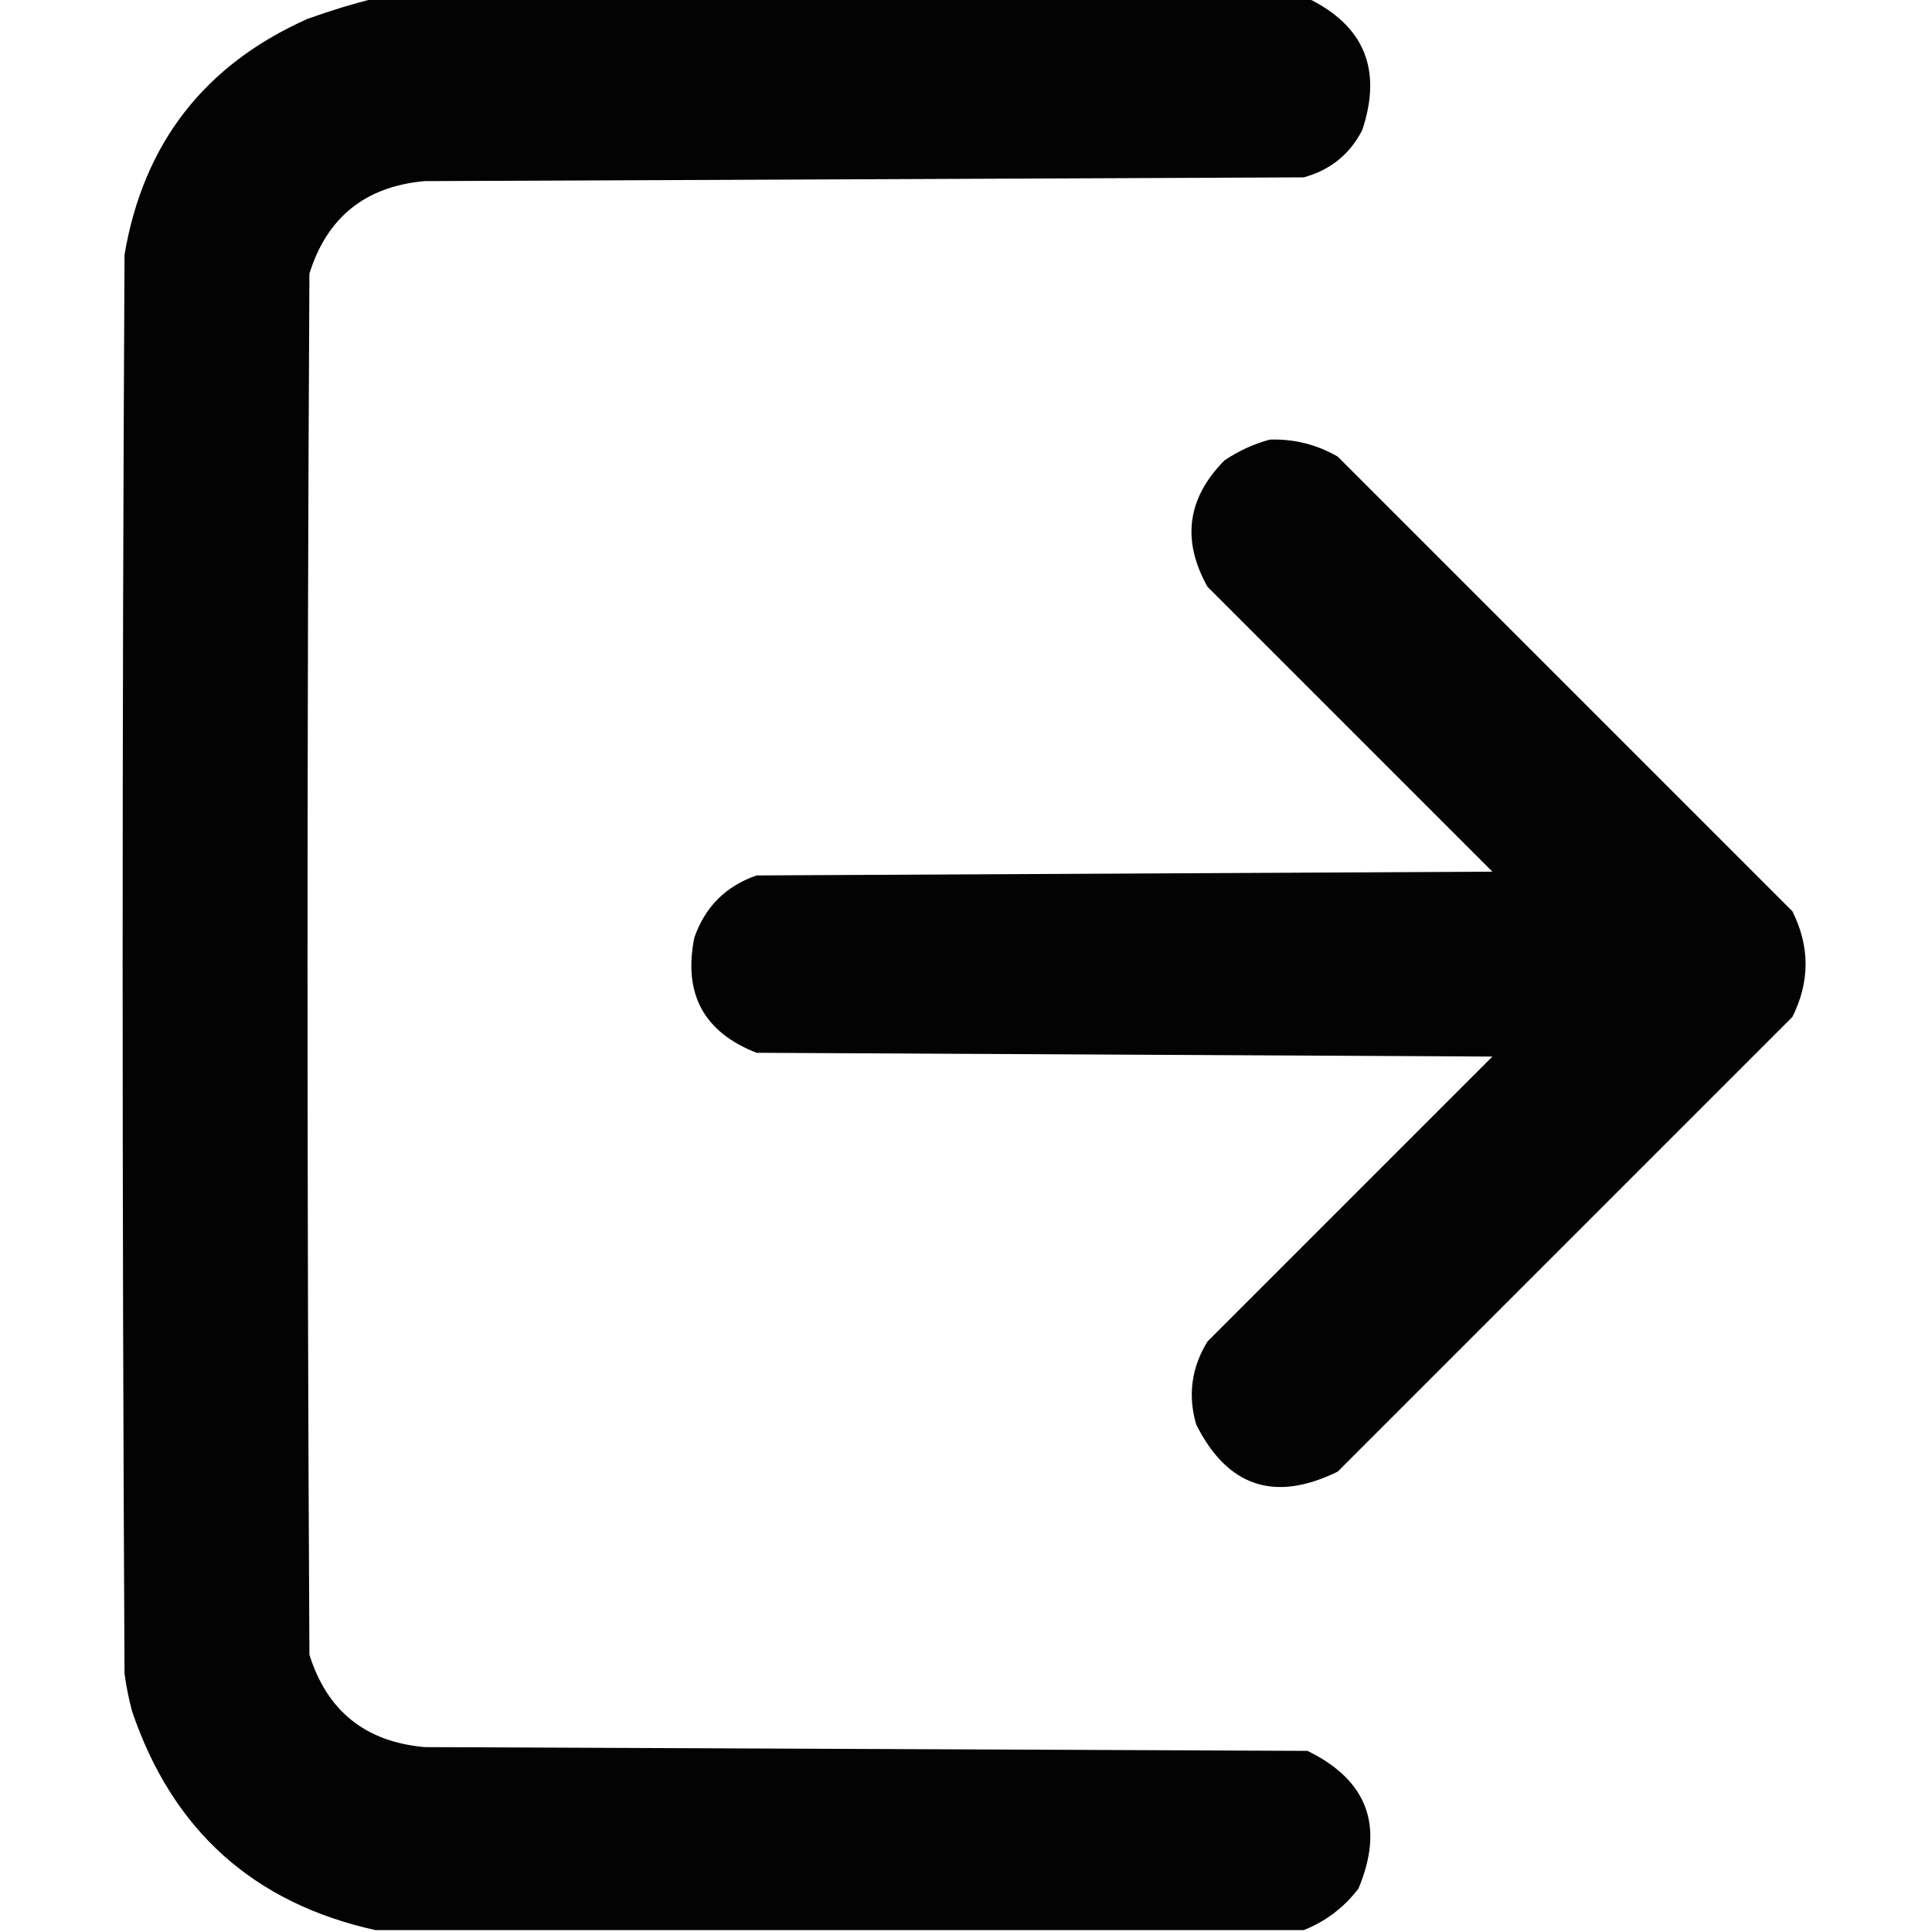 <?xml version="1.0" encoding="UTF-8"?>
<!DOCTYPE svg PUBLIC "-//W3C//DTD SVG 1.1//EN" "http://www.w3.org/Graphics/SVG/1.1/DTD/svg11.dtd">
<svg xmlns="http://www.w3.org/2000/svg" version="1.1" width="512px" height="512px" style="shape-rendering:geometricPrecision; text-rendering:geometricPrecision; image-rendering:optimizeQuality; fill-rule:evenodd; clip-rule:evenodd" xmlns:xlink="http://www.w3.org/1999/xlink">
<g><path style="opacity:0.987" fill="#000000" d="M 99.5,-0.5 C 181.833,-0.5 264.167,-0.5 346.5,-0.5C 361.541,6.762 366.374,18.429 361,34.5C 357.694,40.911 352.528,45.078 345.5,47C 267.833,47.333 190.167,47.667 112.5,48C 96.831,49.407 86.665,57.574 82,72.5C 81.333,194.5 81.333,316.5 82,438.5C 86.665,453.427 96.831,461.593 112.5,463C 190.5,463.333 268.5,463.667 346.5,464C 362.437,471.801 366.937,483.968 360,500.5C 356.143,505.532 351.31,509.199 345.5,511.5C 263.5,511.5 181.5,511.5 99.5,511.5C 67.182,504.355 45.682,485.022 35,453.5C 34.118,450.211 33.452,446.877 33,443.5C 32.333,318.167 32.333,192.833 33,67.5C 37.995,38.015 54.162,17.182 81.5,5C 87.531,2.832 93.531,0.999 99.5,-0.5 Z"/></g>
<g><path style="opacity:0.987" fill="#000000" d="M 336.5,116.5 C 342.941,116.288 348.941,117.788 354.5,121C 394.667,161.167 434.833,201.333 475,241.5C 479.667,250.833 479.667,260.167 475,269.5C 434.833,309.667 394.667,349.833 354.5,390C 337.788,398.196 325.288,394.029 317,377.5C 314.751,369.742 315.751,362.408 320,355.5C 345.167,330.333 370.333,305.167 395.5,280C 330.5,279.667 265.5,279.333 200.5,279C 186.518,273.543 181.018,263.376 184,248.5C 186.833,240.333 192.333,234.833 200.5,232C 265.5,231.667 330.5,231.333 395.5,231C 370.333,205.833 345.167,180.667 320,155.5C 313.101,143.189 314.601,132.023 324.5,122C 328.284,119.471 332.284,117.638 336.5,116.5 Z"/></g>
</svg>

